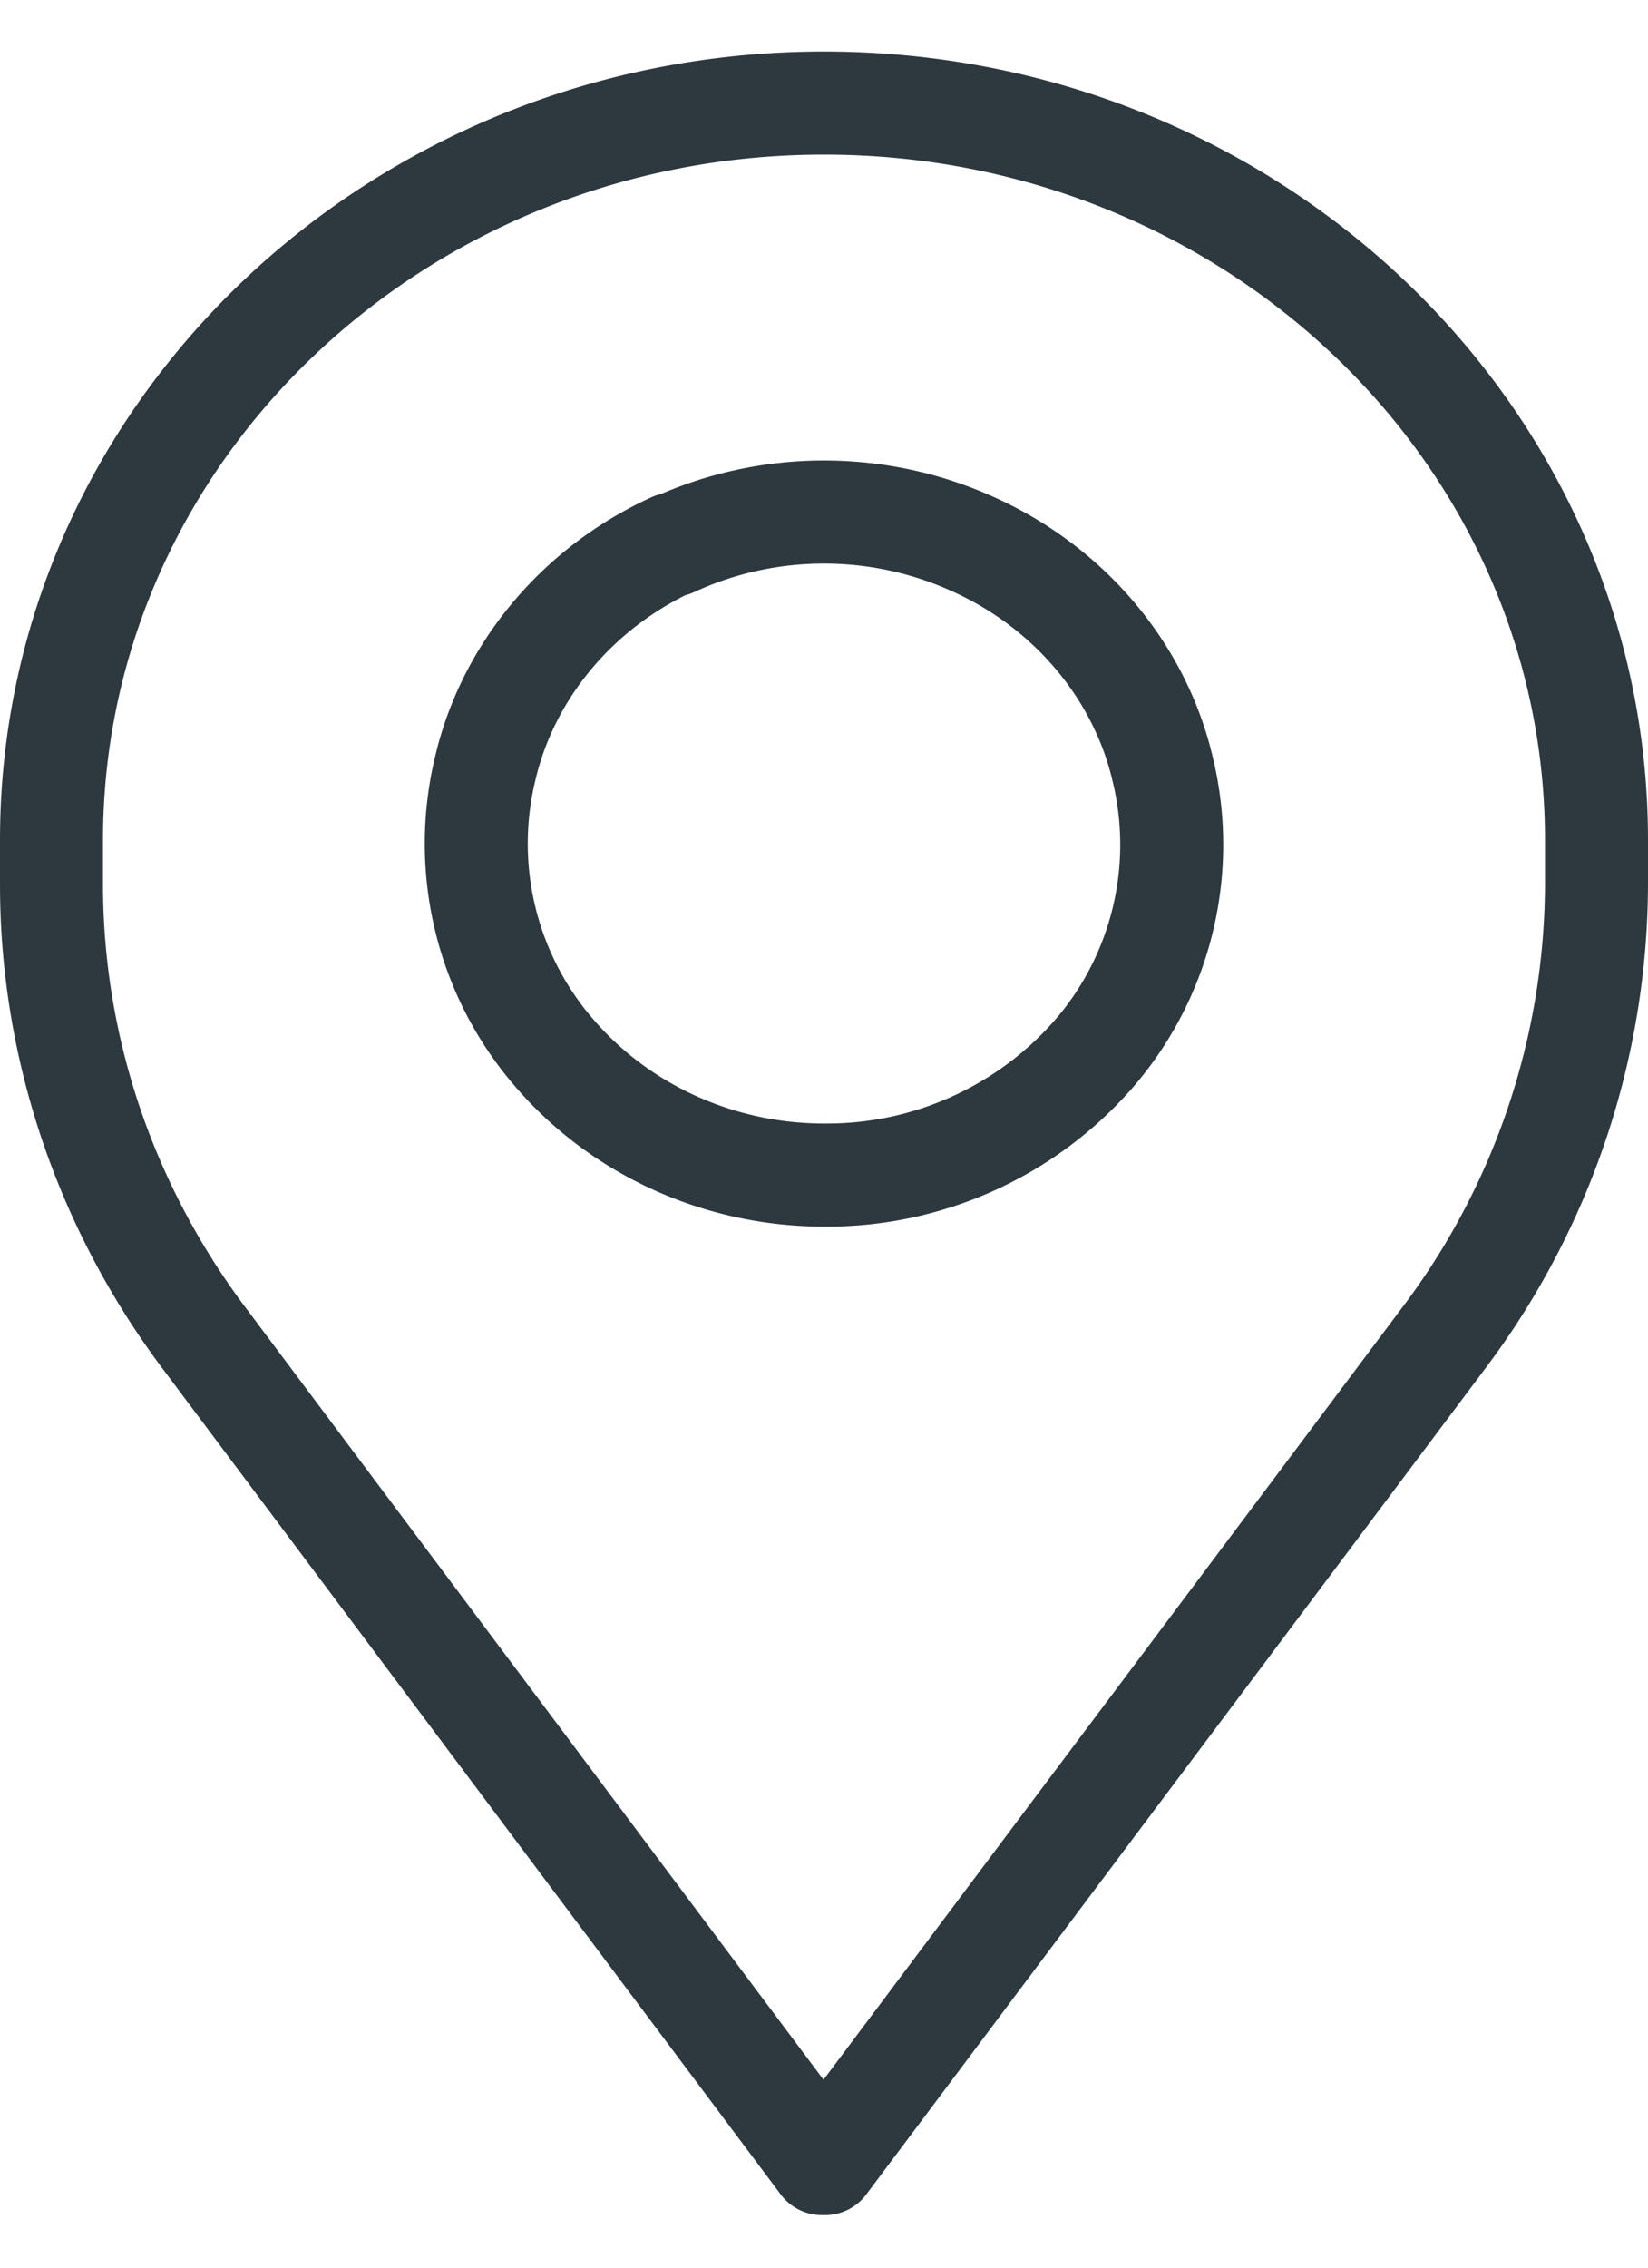 <svg xmlns="http://www.w3.org/2000/svg" width="16" height="22" fill="none" viewBox="0 0 16 22"><path stroke="#2D383F" stroke-linecap="round" stroke-linejoin="round" d="M15.5 8.15C15.5 4.2 12.14 1 8 1 3.86 1 .5 4.2.5 8.15v.43c0 1.58.52 3.12 1.48 4.4l6 8.01h.03l6-8a7.34 7.34 0 0 0 1.49-4.41v-.43Z"/><path stroke="#2D383F" stroke-linecap="round" stroke-linejoin="round" d="M6.53 5.29c.93-.43 2.01-.43 2.94 0 .92.42 1.6 1.23 1.82 2.18a3.1 3.1 0 0 1-.65 2.73A3.44 3.44 0 0 1 8 11.4c-1.03 0-2-.45-2.64-1.21a3.1 3.1 0 0 1-.65-2.73c.22-.95.9-1.76 1.82-2.18Z"/></svg>
